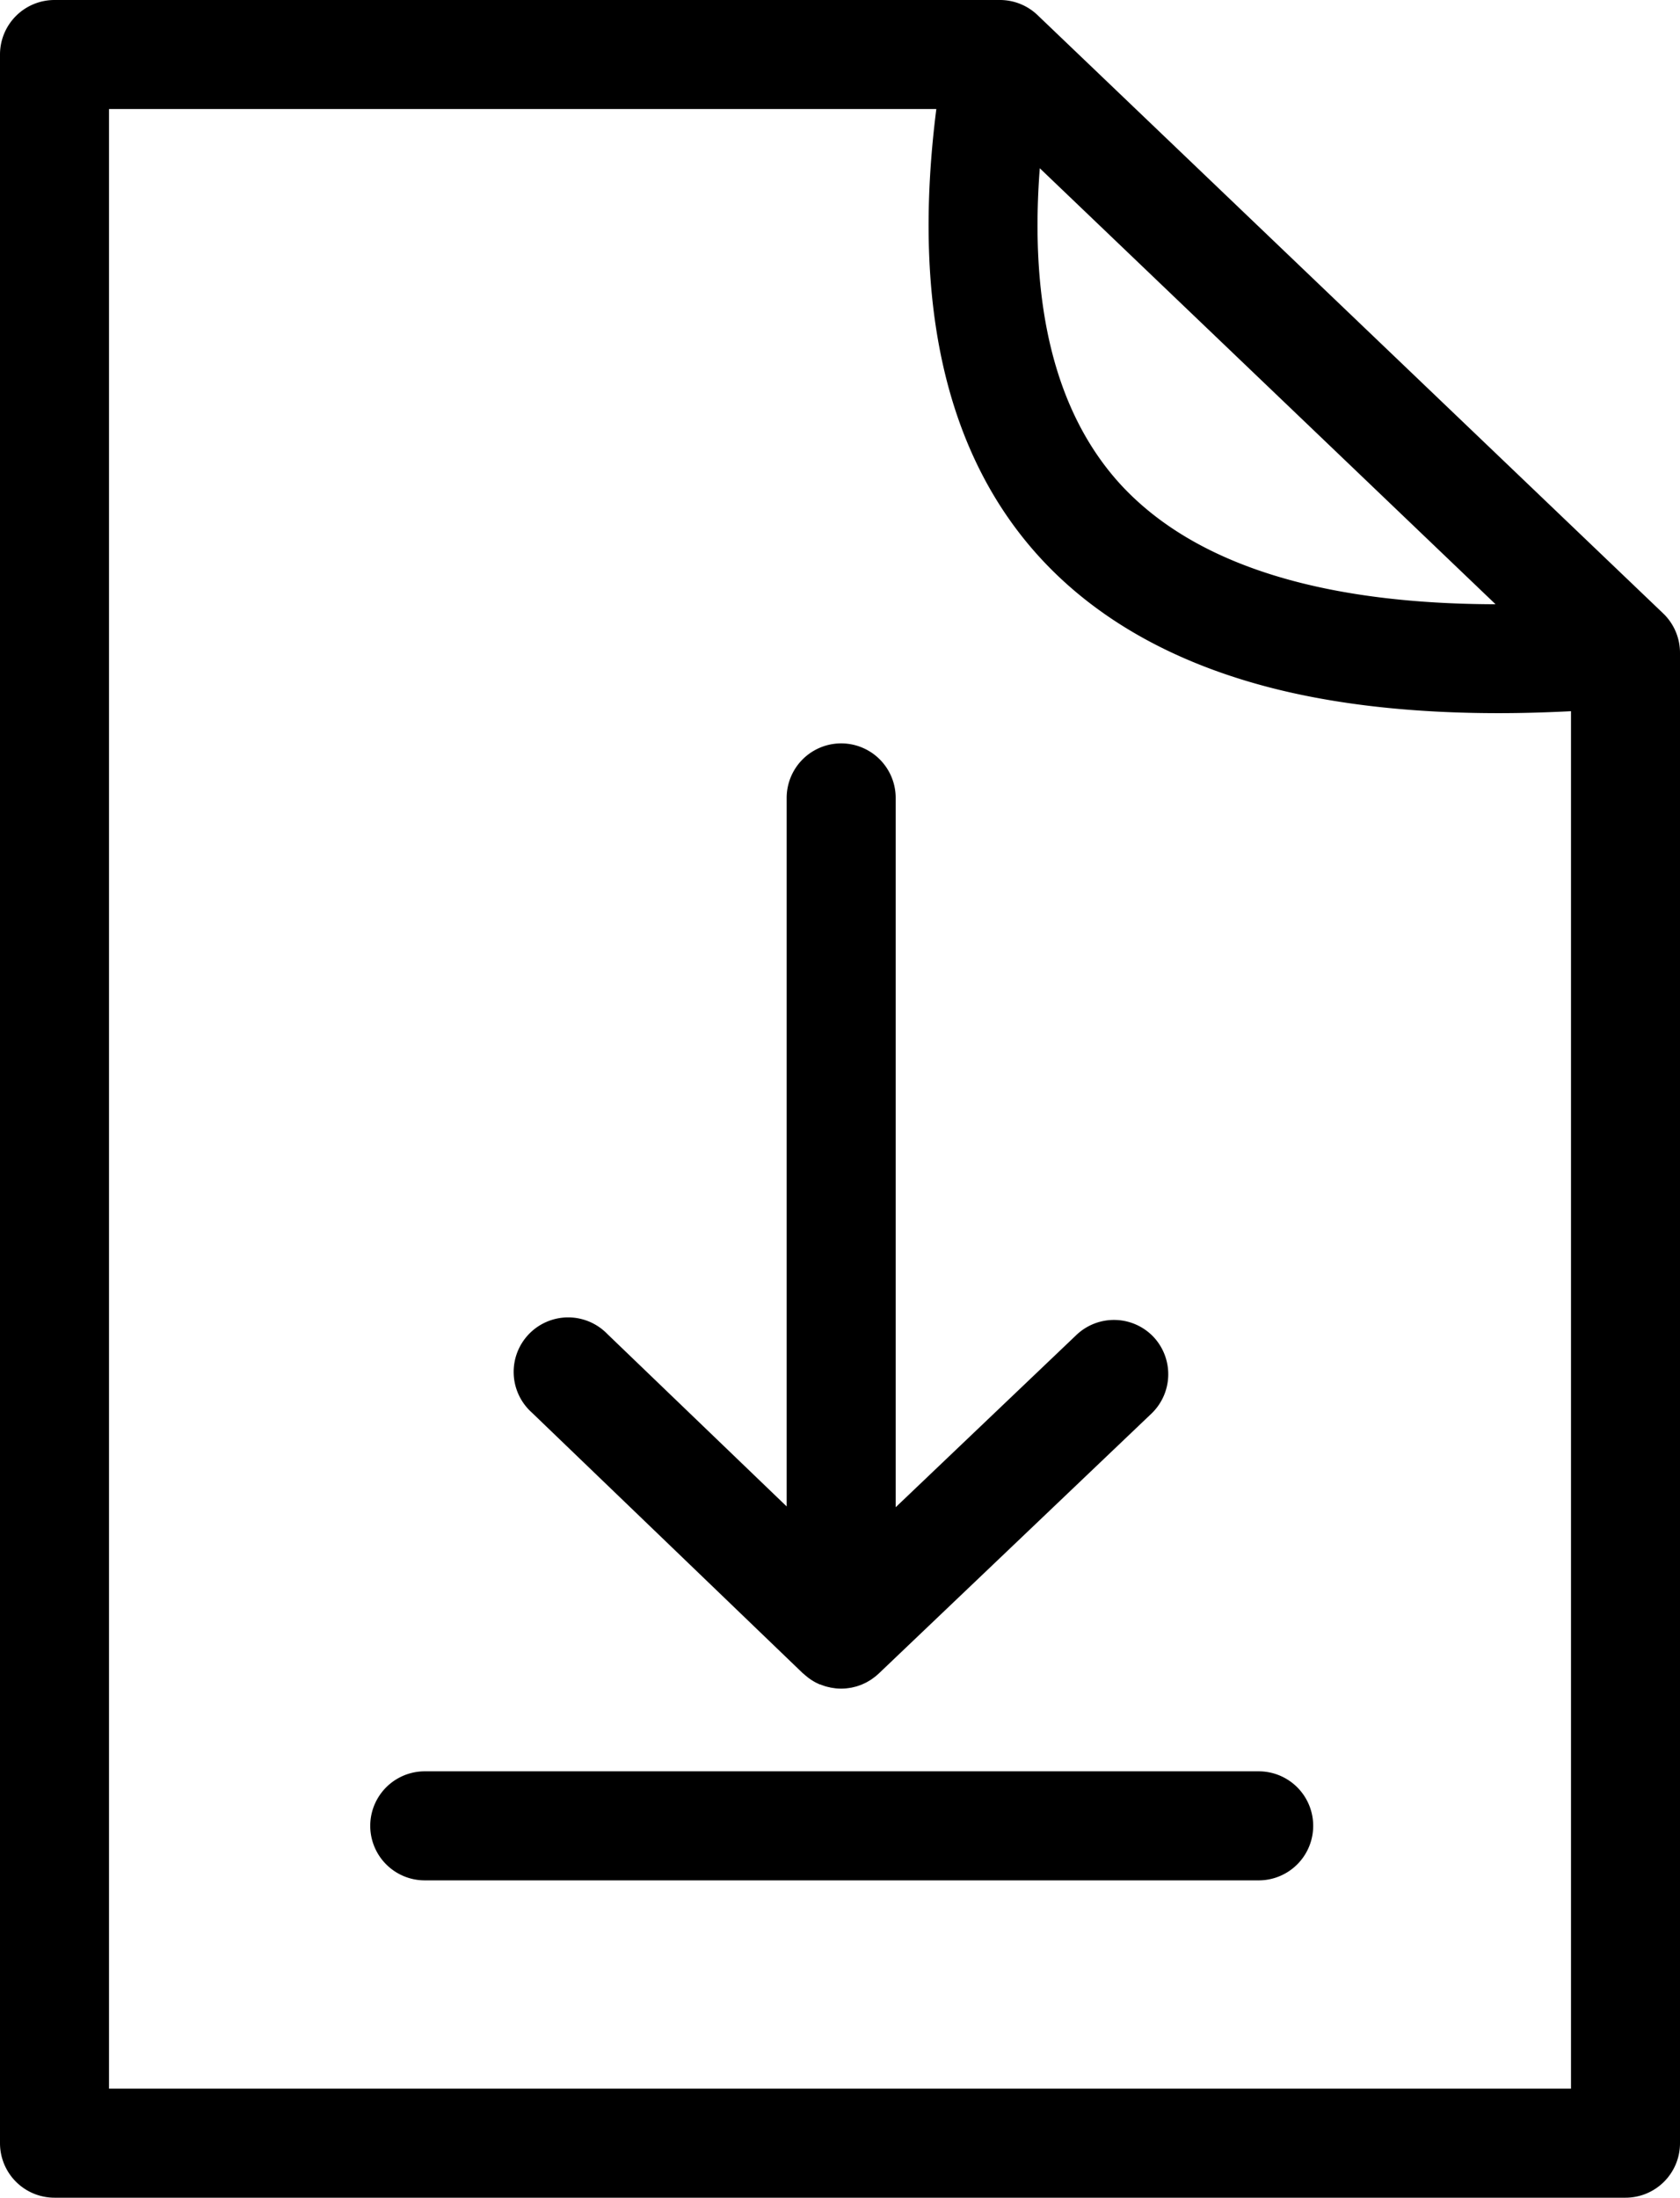 <svg id="download-icon" xmlns="http://www.w3.org/2000/svg" viewBox="0 0 385.28 503.88">
  <path d="M440.23,140.64,296.76,3.47A12.47,12.47,0,0,0,288.12,0H71.31a12.5,12.5,0,0,0-12.5,12.5V491.38a12.5,12.5,0,0,0,12.5,12.5H431.59a12.5,12.5,0,0,0,12.5-12.5V149.68A12.5,12.5,0,0,0,440.23,140.64Zm-143-102.1,104.56,100c-40.58-.09-69.52-9.37-86.23-27.72C301,94.71,294.82,70.46,297.27,38.54ZM83.81,478.88V25H273.54c-5.66,44.72,2.25,79.2,23.58,102.63,13.44,14.76,32.21,25.09,55.78,30.71,14.48,3.44,31.08,5.17,49.61,5.17,5.36,0,10.9-.16,16.58-.45V478.88Z" transform="translate(-58.81)"/>
  <path d="M323.33,306.5a12.5,12.5,0,0,0-17.67-.42l-41.44,39.49V182.94a12.5,12.5,0,0,0-25,0V345.39l-41.15-39.56a12.5,12.5,0,1,0-17.33,18L243,383.71h0l.05,0,.07.07c.24.22.49.44.75.64l.27.22q.32.24.63.45a3.28,3.28,0,0,0,.31.2c.28.18.58.35.88.51l.39.18c.15.07.29.15.44.21l.11,0c.27.12.55.21.83.31l.35.12q.42.12.84.21c.12,0,.24.07.37.09s.57.09.86.13l.35.05a11.71,11.71,0,0,0,1.19.06h.06a11.41,11.41,0,0,0,1.16-.06l.53-.07.65-.1.64-.15.52-.13.67-.23.47-.17.64-.29.46-.22.59-.34.48-.29.51-.37.51-.38.44-.38.31-.27,62.57-59.63A12.51,12.51,0,0,0,323.33,306.5Z" transform="translate(-58.81)"/>
  <g>
    <line x1="97.41" y1="418.63" x2="288.66" y2="418.63"/>
    <path d="M347.47,431.12H156.22a12.5,12.5,0,0,1,0-25H347.47a12.5,12.5,0,0,1,0,25Z" transform="translate(-58.81)"/>
  </g>
</svg>
